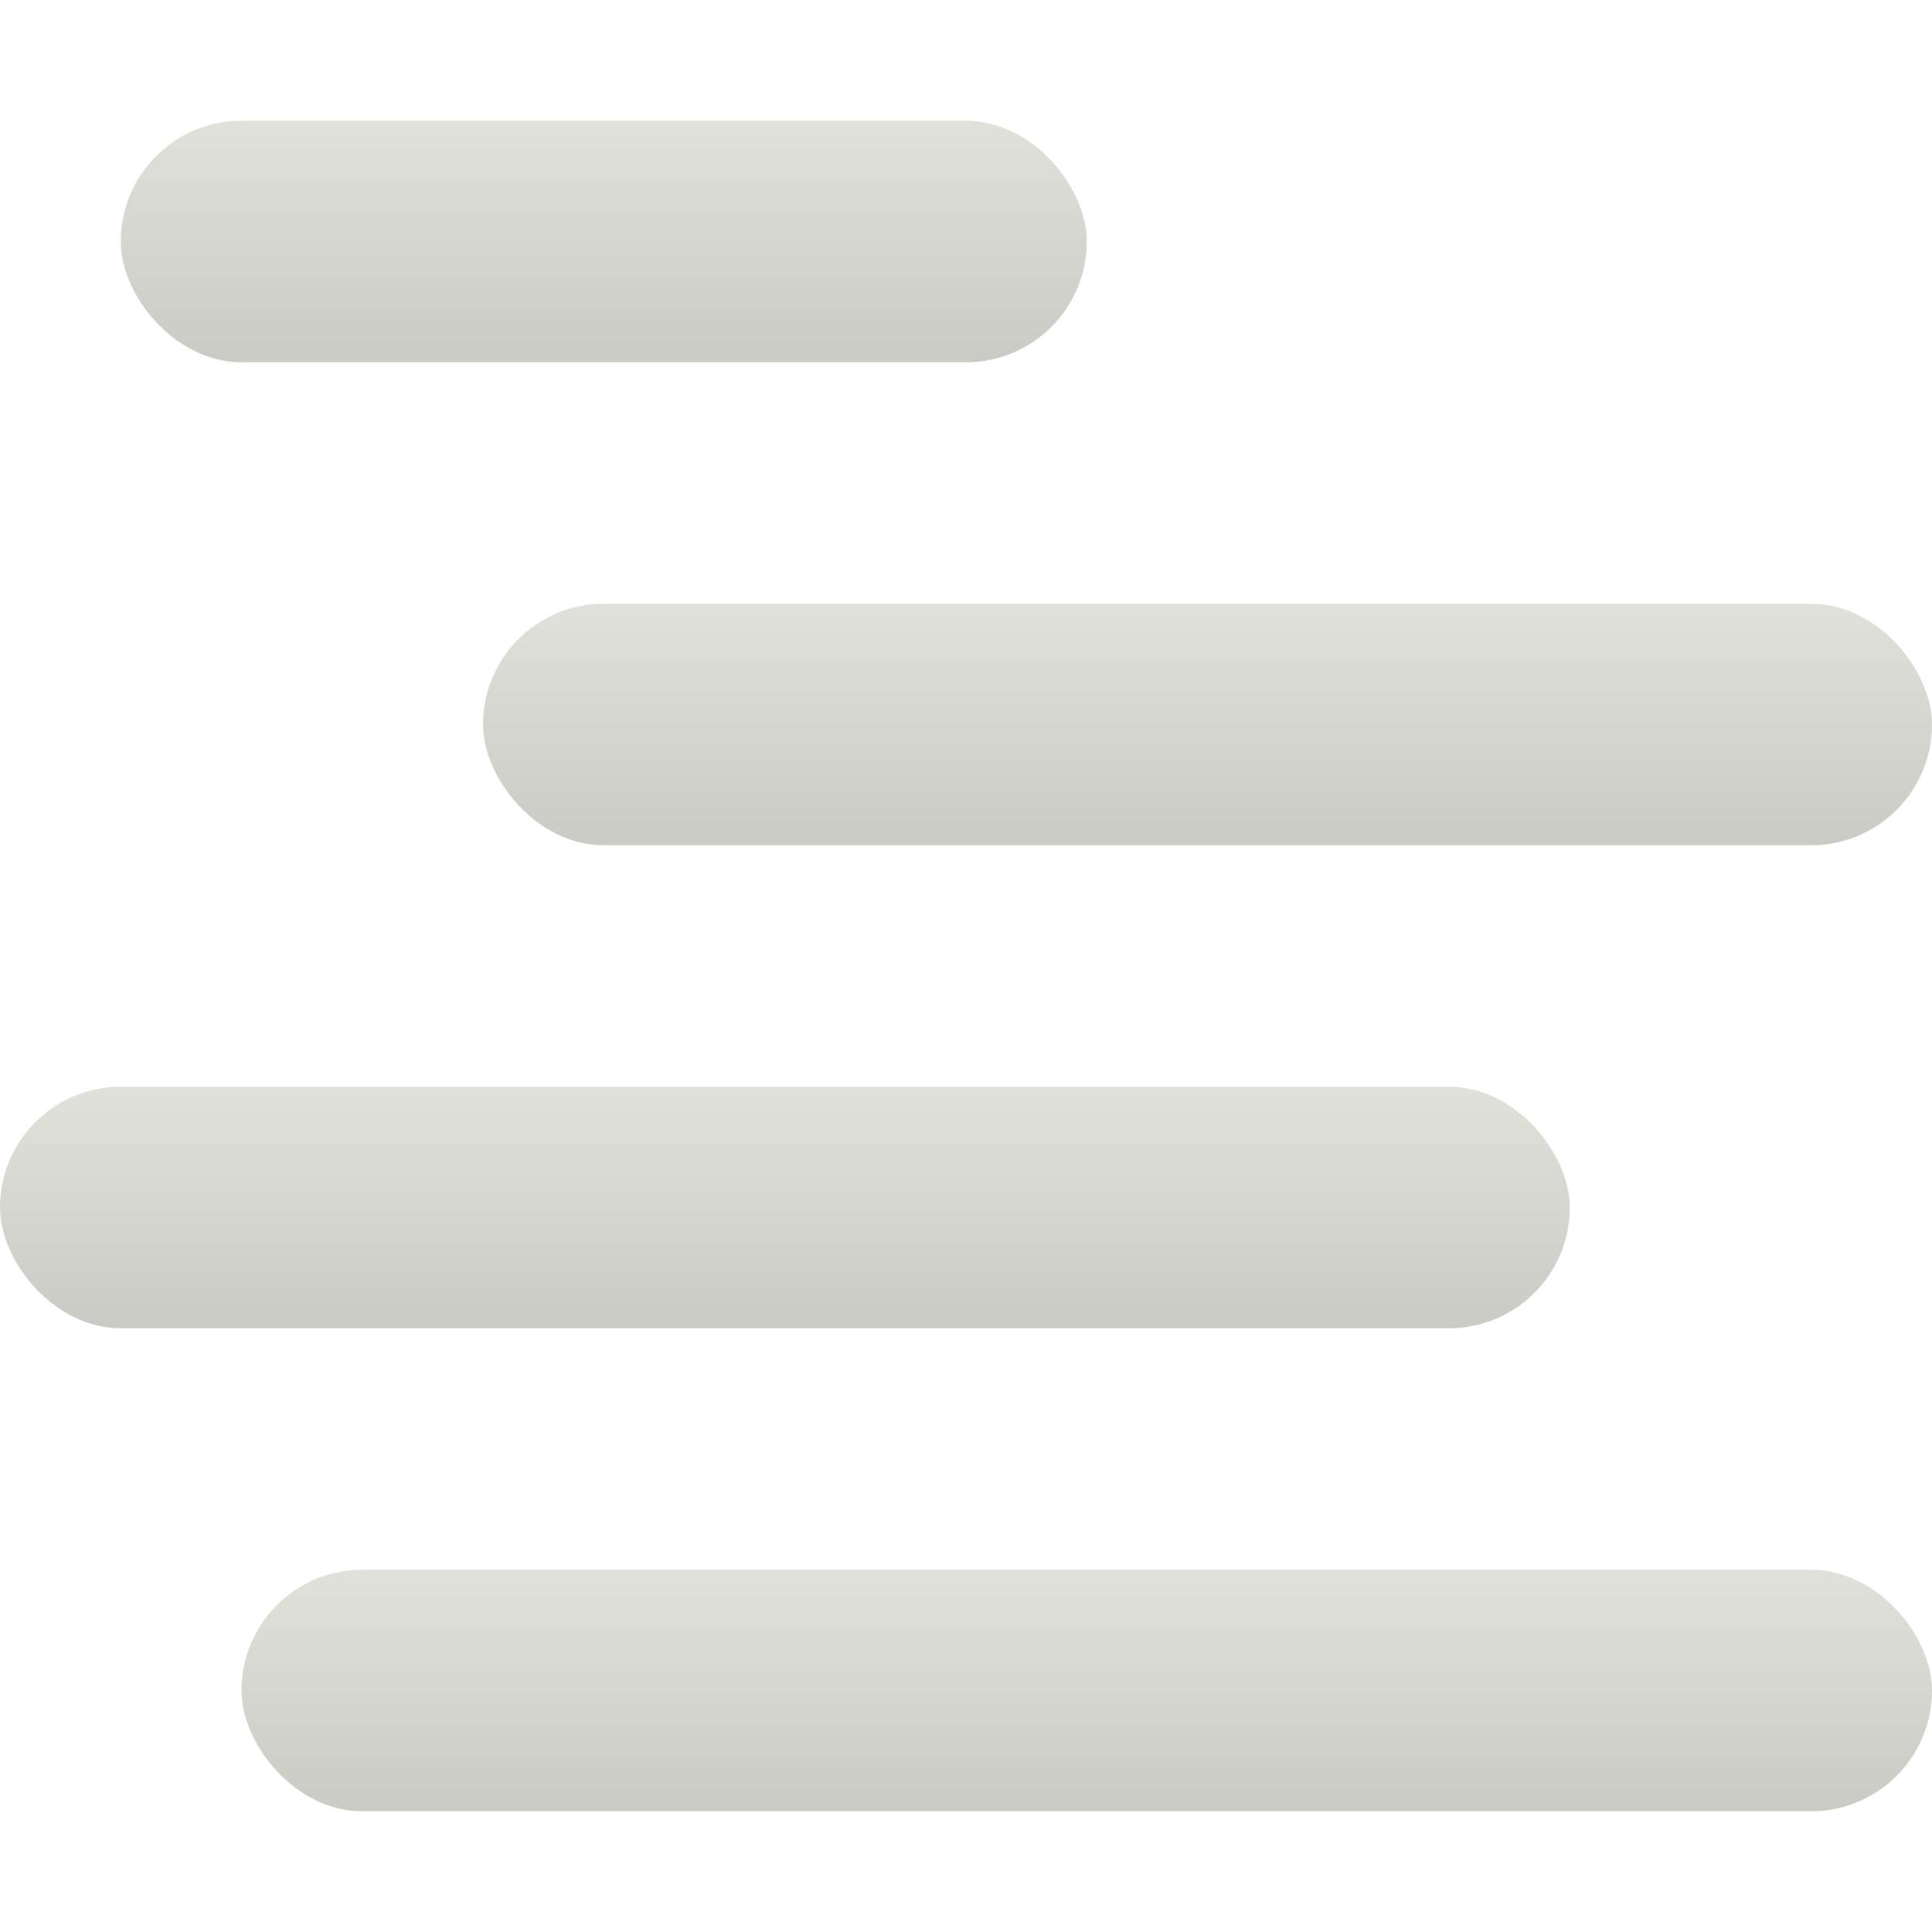 <svg xmlns="http://www.w3.org/2000/svg" width="16" height="16" version="1.1">
 <defs>
  <style id="current-color-scheme" type="text/css">
    .ColorScheme-Text { color: #d3dae3; } .ColorScheme-Highlight { color:#5294e2; }
  </style>
  <linearGradient id="bark" x1="0%" x2="0%" y1="0%" y2="100%">
    <stop offset="0%" style="stop-color:#9D9D87; stop-opacity:1"/>
    <stop offset="100%" style="stop-color:#52523F; stop-opacity:1"/>
  </linearGradient>
 </defs>
 <rect fill="url(#bark)" class="ColorScheme-Text" opacity="0.3" width="14" height="2" x="2" y="13" rx="1" ry="1"/>
 <rect fill="url(#bark)" class="ColorScheme-Text" opacity="0.3" width="13" height="2" x="0" y="9" rx="1" ry="1"/>
 <rect fill="url(#bark)" class="ColorScheme-Text" opacity="0.3" width="12" height="2" x="4" y="5" rx="1" ry="1"/>
 <rect fill="url(#bark)" class="ColorScheme-Text" opacity="0.3" width="8" height="2" x="1" y="1" rx="1" ry="1"/>
</svg>
